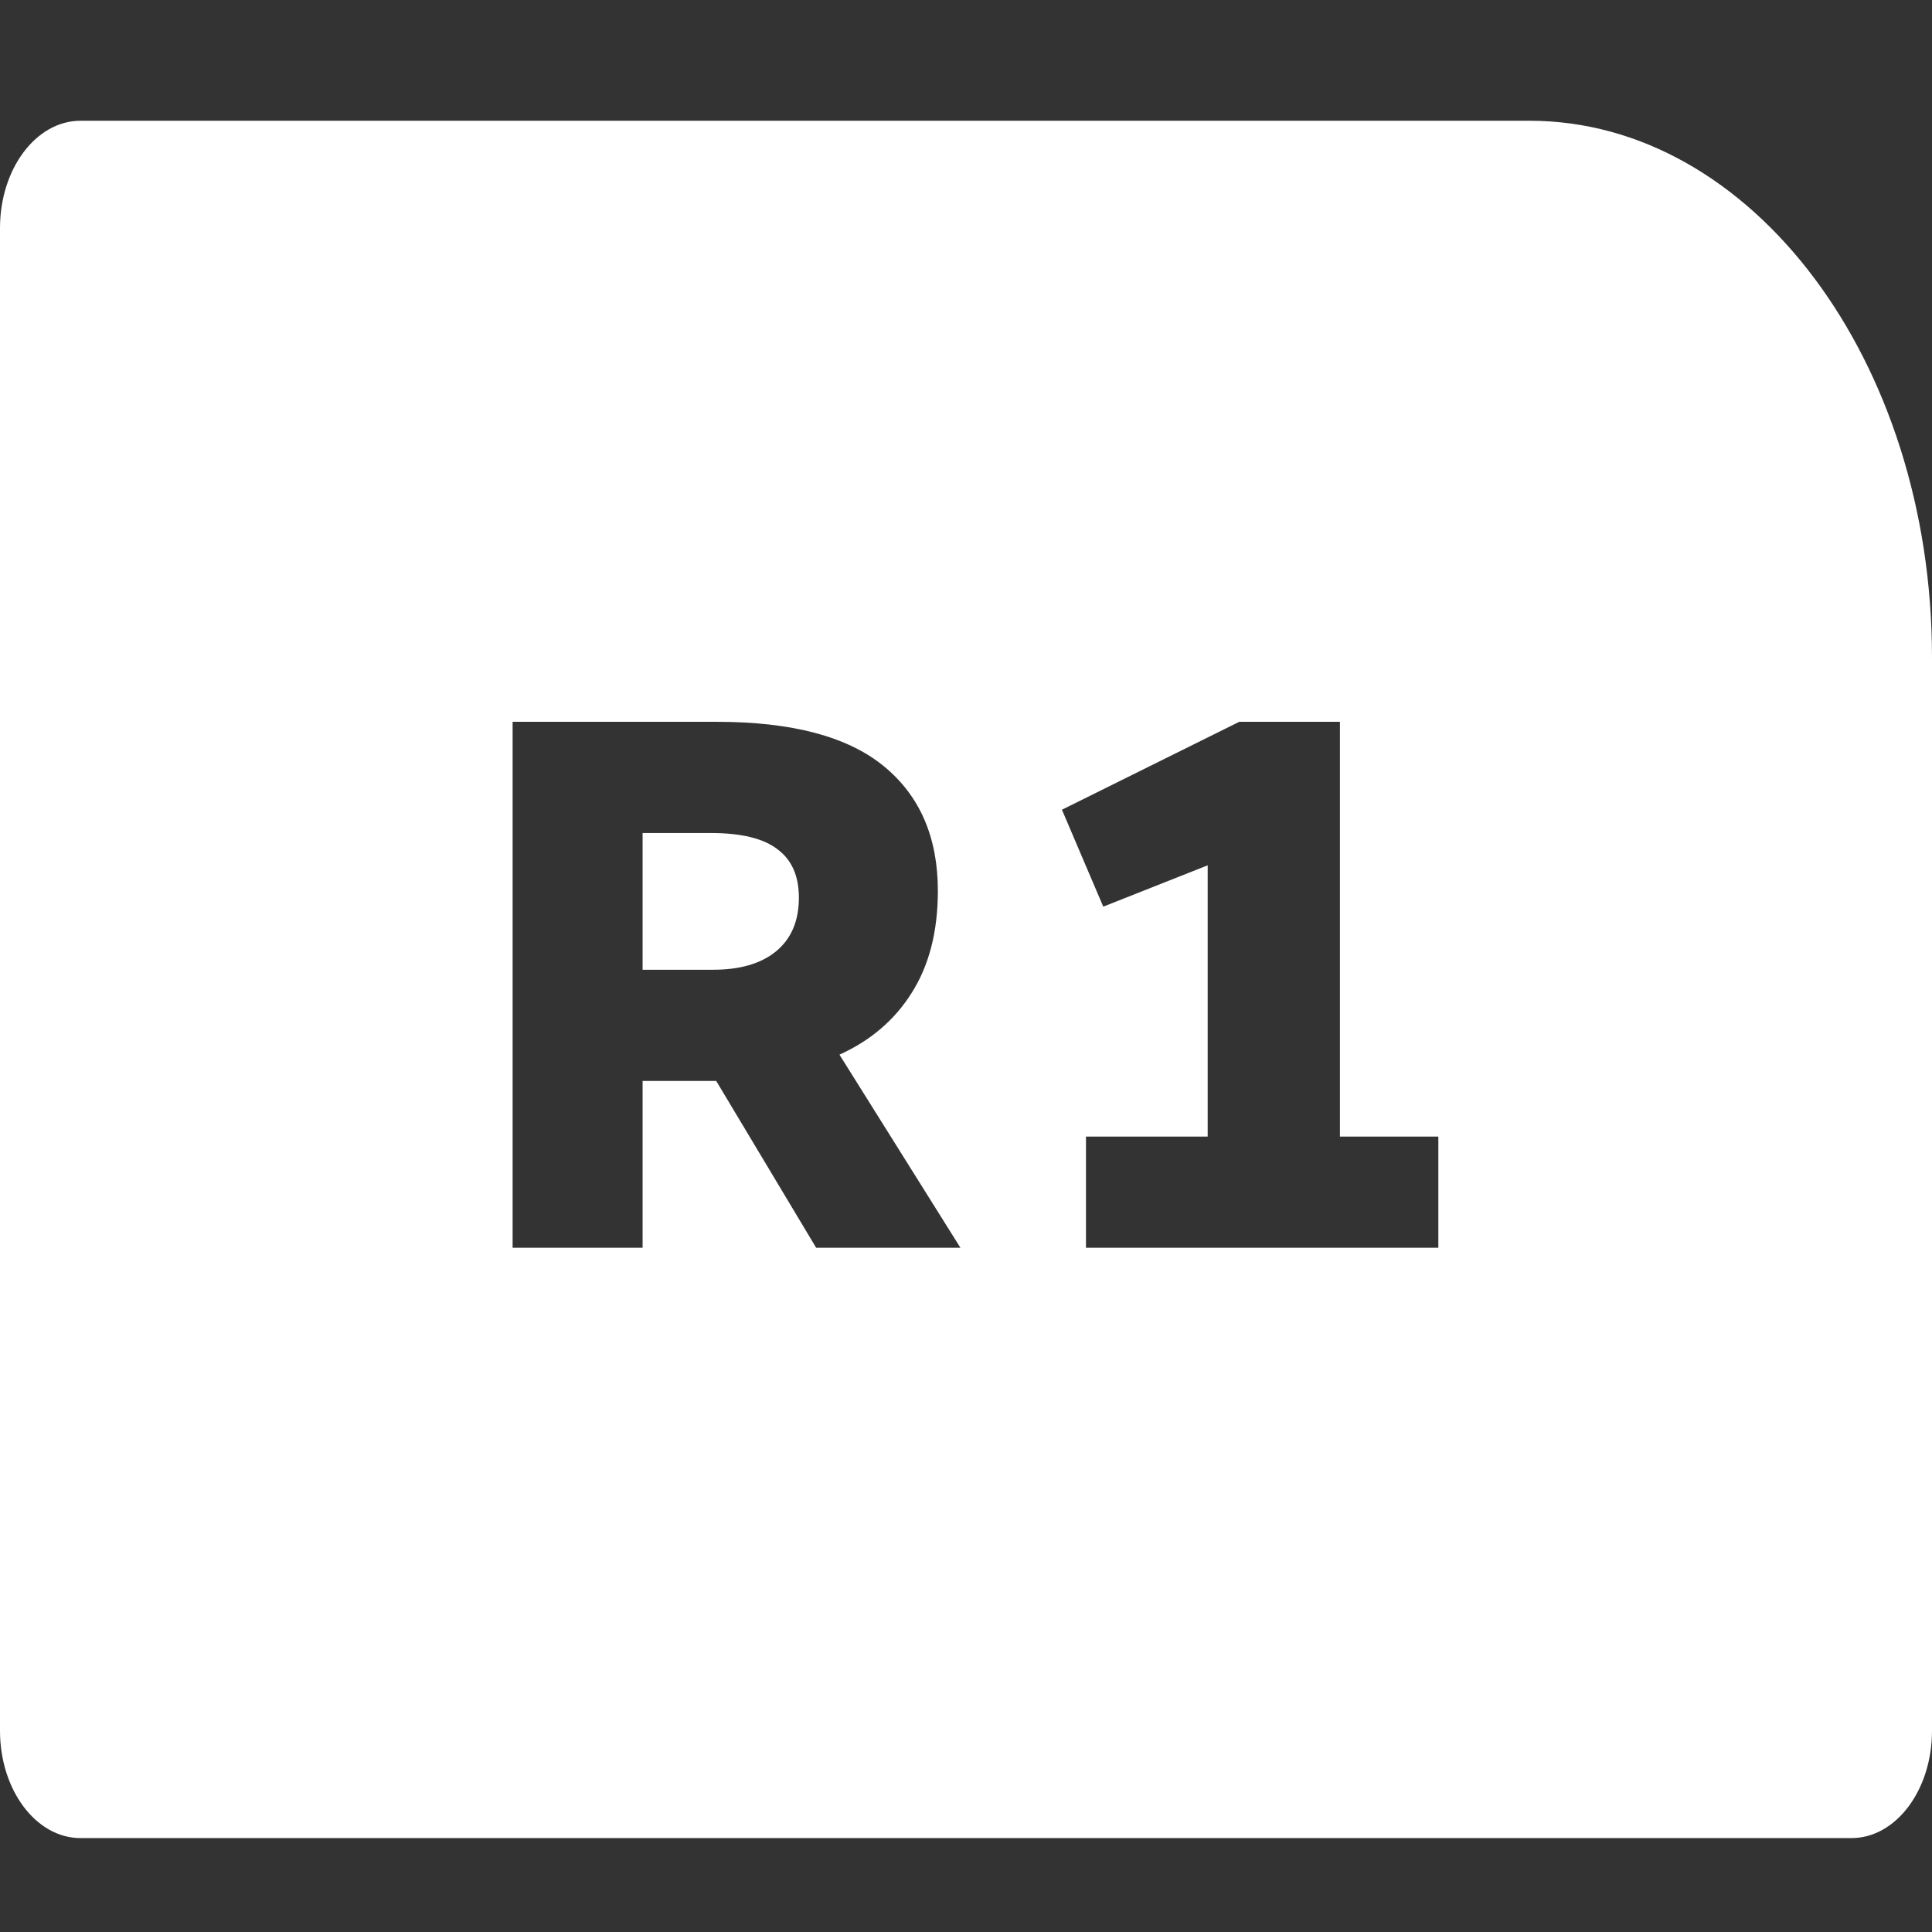 <svg width="64" height="64" viewBox="0 0 64 64" fill="none" xmlns="http://www.w3.org/2000/svg">
<rect x="0" y="0" width="64" height="64" fill="#333333" stroke="none"/>
<path fill-rule="evenodd" clip-rule="evenodd" d="M50.667 4C58.031 4 64 11.959 64 21.778V57.333C64 59.297 62.806 60.889 61.333 60.889H2.667C1.194 60.889 0 59.297 0 57.333V7.556C0 5.592 1.194 4 2.667 4H50.667ZM27.036 41.333H31.815L27.808 34.937C28.836 34.472 29.633 33.792 30.197 32.896C30.778 31.983 31.068 30.855 31.068 29.511C31.068 27.736 30.471 26.358 29.276 25.38C28.081 24.401 26.24 23.911 23.751 23.911H16.981V41.333H21.287V35.808H23.353H23.726L27.036 41.333ZM21.287 32.124V27.595H23.552C24.564 27.595 25.302 27.777 25.767 28.142C26.231 28.491 26.464 29.022 26.464 29.735C26.464 30.515 26.206 31.112 25.692 31.527C25.194 31.925 24.506 32.124 23.626 32.124H21.287ZM44.387 37.65V23.911H41.051L35.178 26.823L36.547 30.034L40.006 28.665V37.65H35.974V41.333H47.647V37.65H44.387Z" fill="white"/>
</svg>
